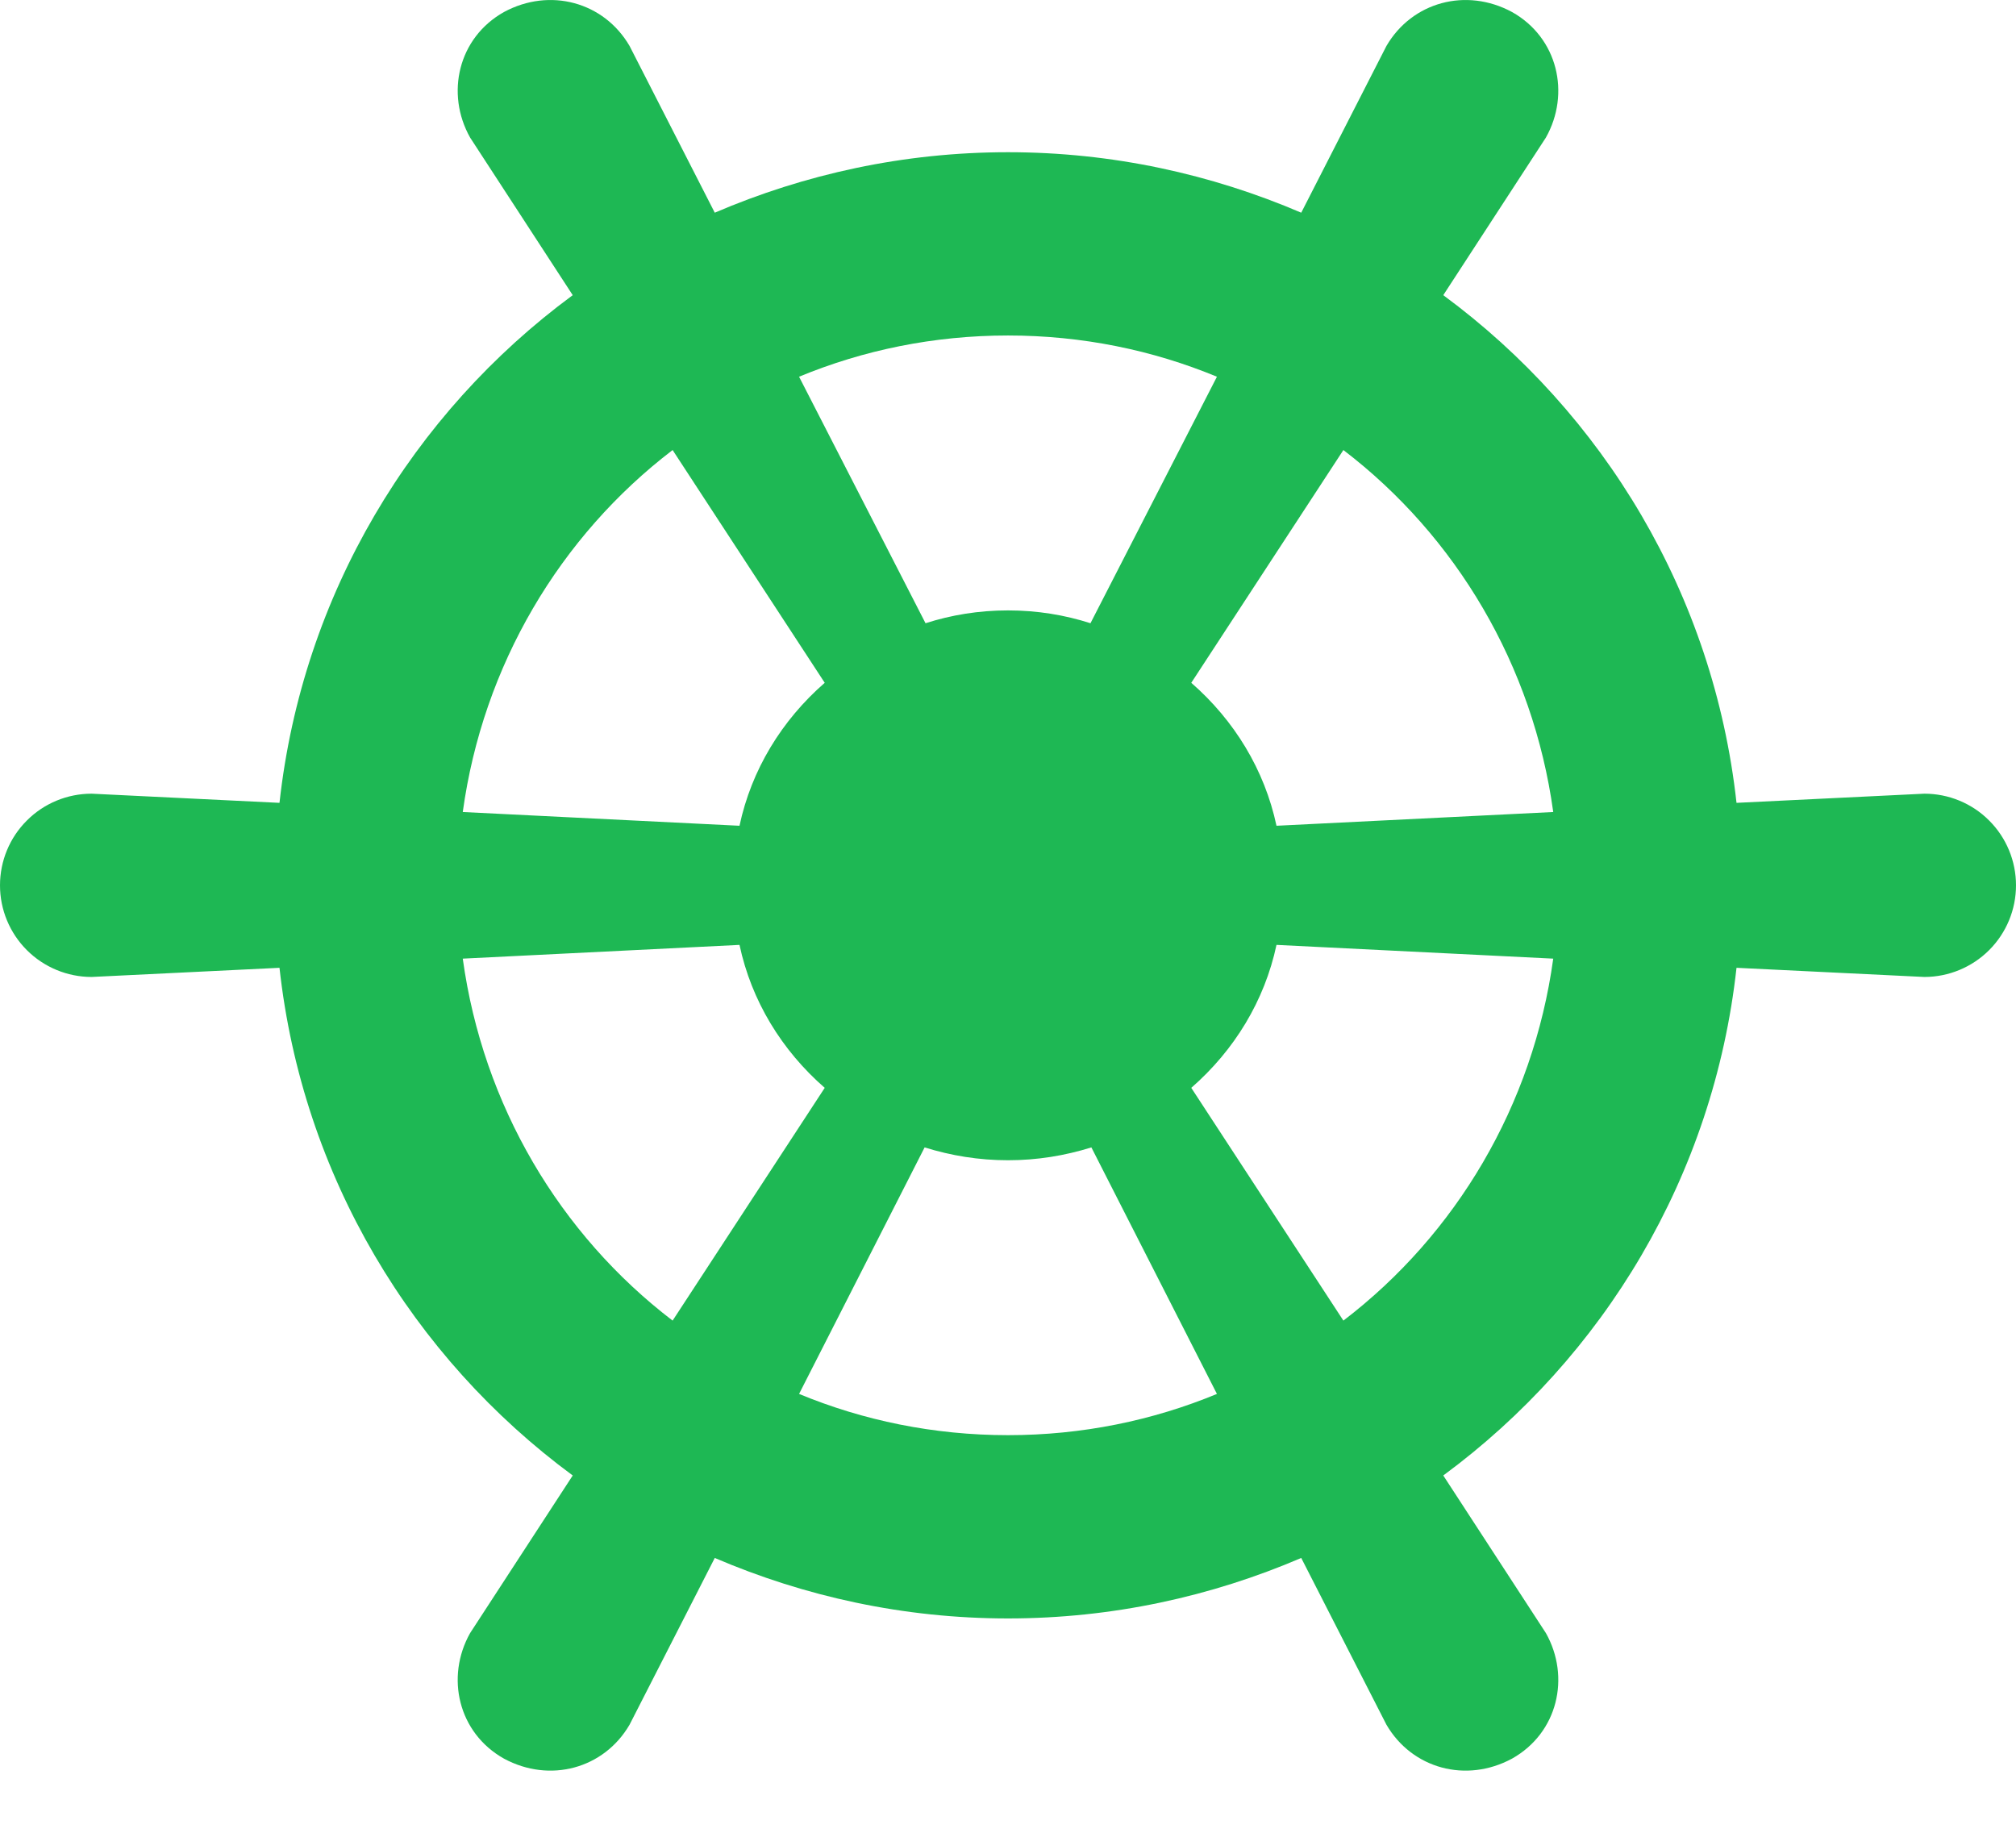 <svg width="22" height="20" viewBox="0 0 22 20" fill="none" xmlns="http://www.w3.org/2000/svg">
<path d="M1 8.661L3.05 8.761C3.3 6.491 4.5 4.511 6.25 3.221L5.13 1.501C4.86 1.021 5 0.411 5.5 0.131C6 -0.139 6.59 0.021 6.87 0.501L7.8 2.321C8.78 1.901 9.86 1.661 11 1.661C12.14 1.661 13.22 1.901 14.2 2.321L15.13 0.501C15.41 0.021 16 -0.139 16.5 0.131C17 0.411 17.14 1.021 16.87 1.501L15.75 3.221C17.5 4.511 18.7 6.491 18.95 8.761L21 8.661C21.265 8.661 21.52 8.766 21.707 8.954C21.895 9.141 22 9.396 22 9.661C22 9.926 21.895 10.18 21.707 10.368C21.52 10.555 21.265 10.661 21 10.661L18.95 10.561C18.7 12.831 17.5 14.811 15.75 16.101L16.87 17.821C17.14 18.301 17 18.911 16.5 19.191C16 19.461 15.41 19.301 15.13 18.821L14.2 17.001C13.22 17.421 12.14 17.661 11 17.661C9.86 17.661 8.78 17.421 7.8 17.001L6.87 18.821C6.59 19.301 6 19.461 5.5 19.191C5 18.911 4.86 18.301 5.13 17.821L6.25 16.101C4.5 14.811 3.3 12.831 3.05 10.561L1 10.661C0.735 10.661 0.48 10.555 0.293 10.368C0.105 10.18 0 9.926 0 9.661C0 9.396 0.105 9.141 0.293 8.954C0.48 8.766 0.735 8.661 1 8.661ZM8.07 9.011C8.2 8.401 8.53 7.861 9 7.451L7.34 4.911C6.11 5.851 5.27 7.261 5.05 8.861L8.07 9.011ZM11 6.661C11.32 6.661 11.62 6.711 11.9 6.801L13.28 4.111C12.58 3.821 11.81 3.661 11 3.661C10.19 3.661 9.42 3.821 8.72 4.111L10.1 6.801C10.38 6.711 10.68 6.661 11 6.661ZM13.93 9.011L16.95 8.861C16.73 7.261 15.89 5.851 14.66 4.911L13 7.451C13.47 7.861 13.8 8.401 13.93 9.011ZM13.93 10.311C13.8 10.921 13.47 11.461 13 11.871L14.66 14.411C15.89 13.471 16.73 12.061 16.95 10.461L13.93 10.311ZM11 12.661C10.68 12.661 10.38 12.611 10.09 12.521L8.72 15.211C9.42 15.501 10.19 15.661 11 15.661C11.81 15.661 12.58 15.501 13.28 15.211L11.91 12.521C11.62 12.611 11.32 12.661 11 12.661ZM8.07 10.311L5.05 10.461C5.27 12.061 6.11 13.471 7.34 14.411L9 11.871C8.53 11.461 8.2 10.921 8.07 10.311Z" fill="#1eb854"/>
</svg>
